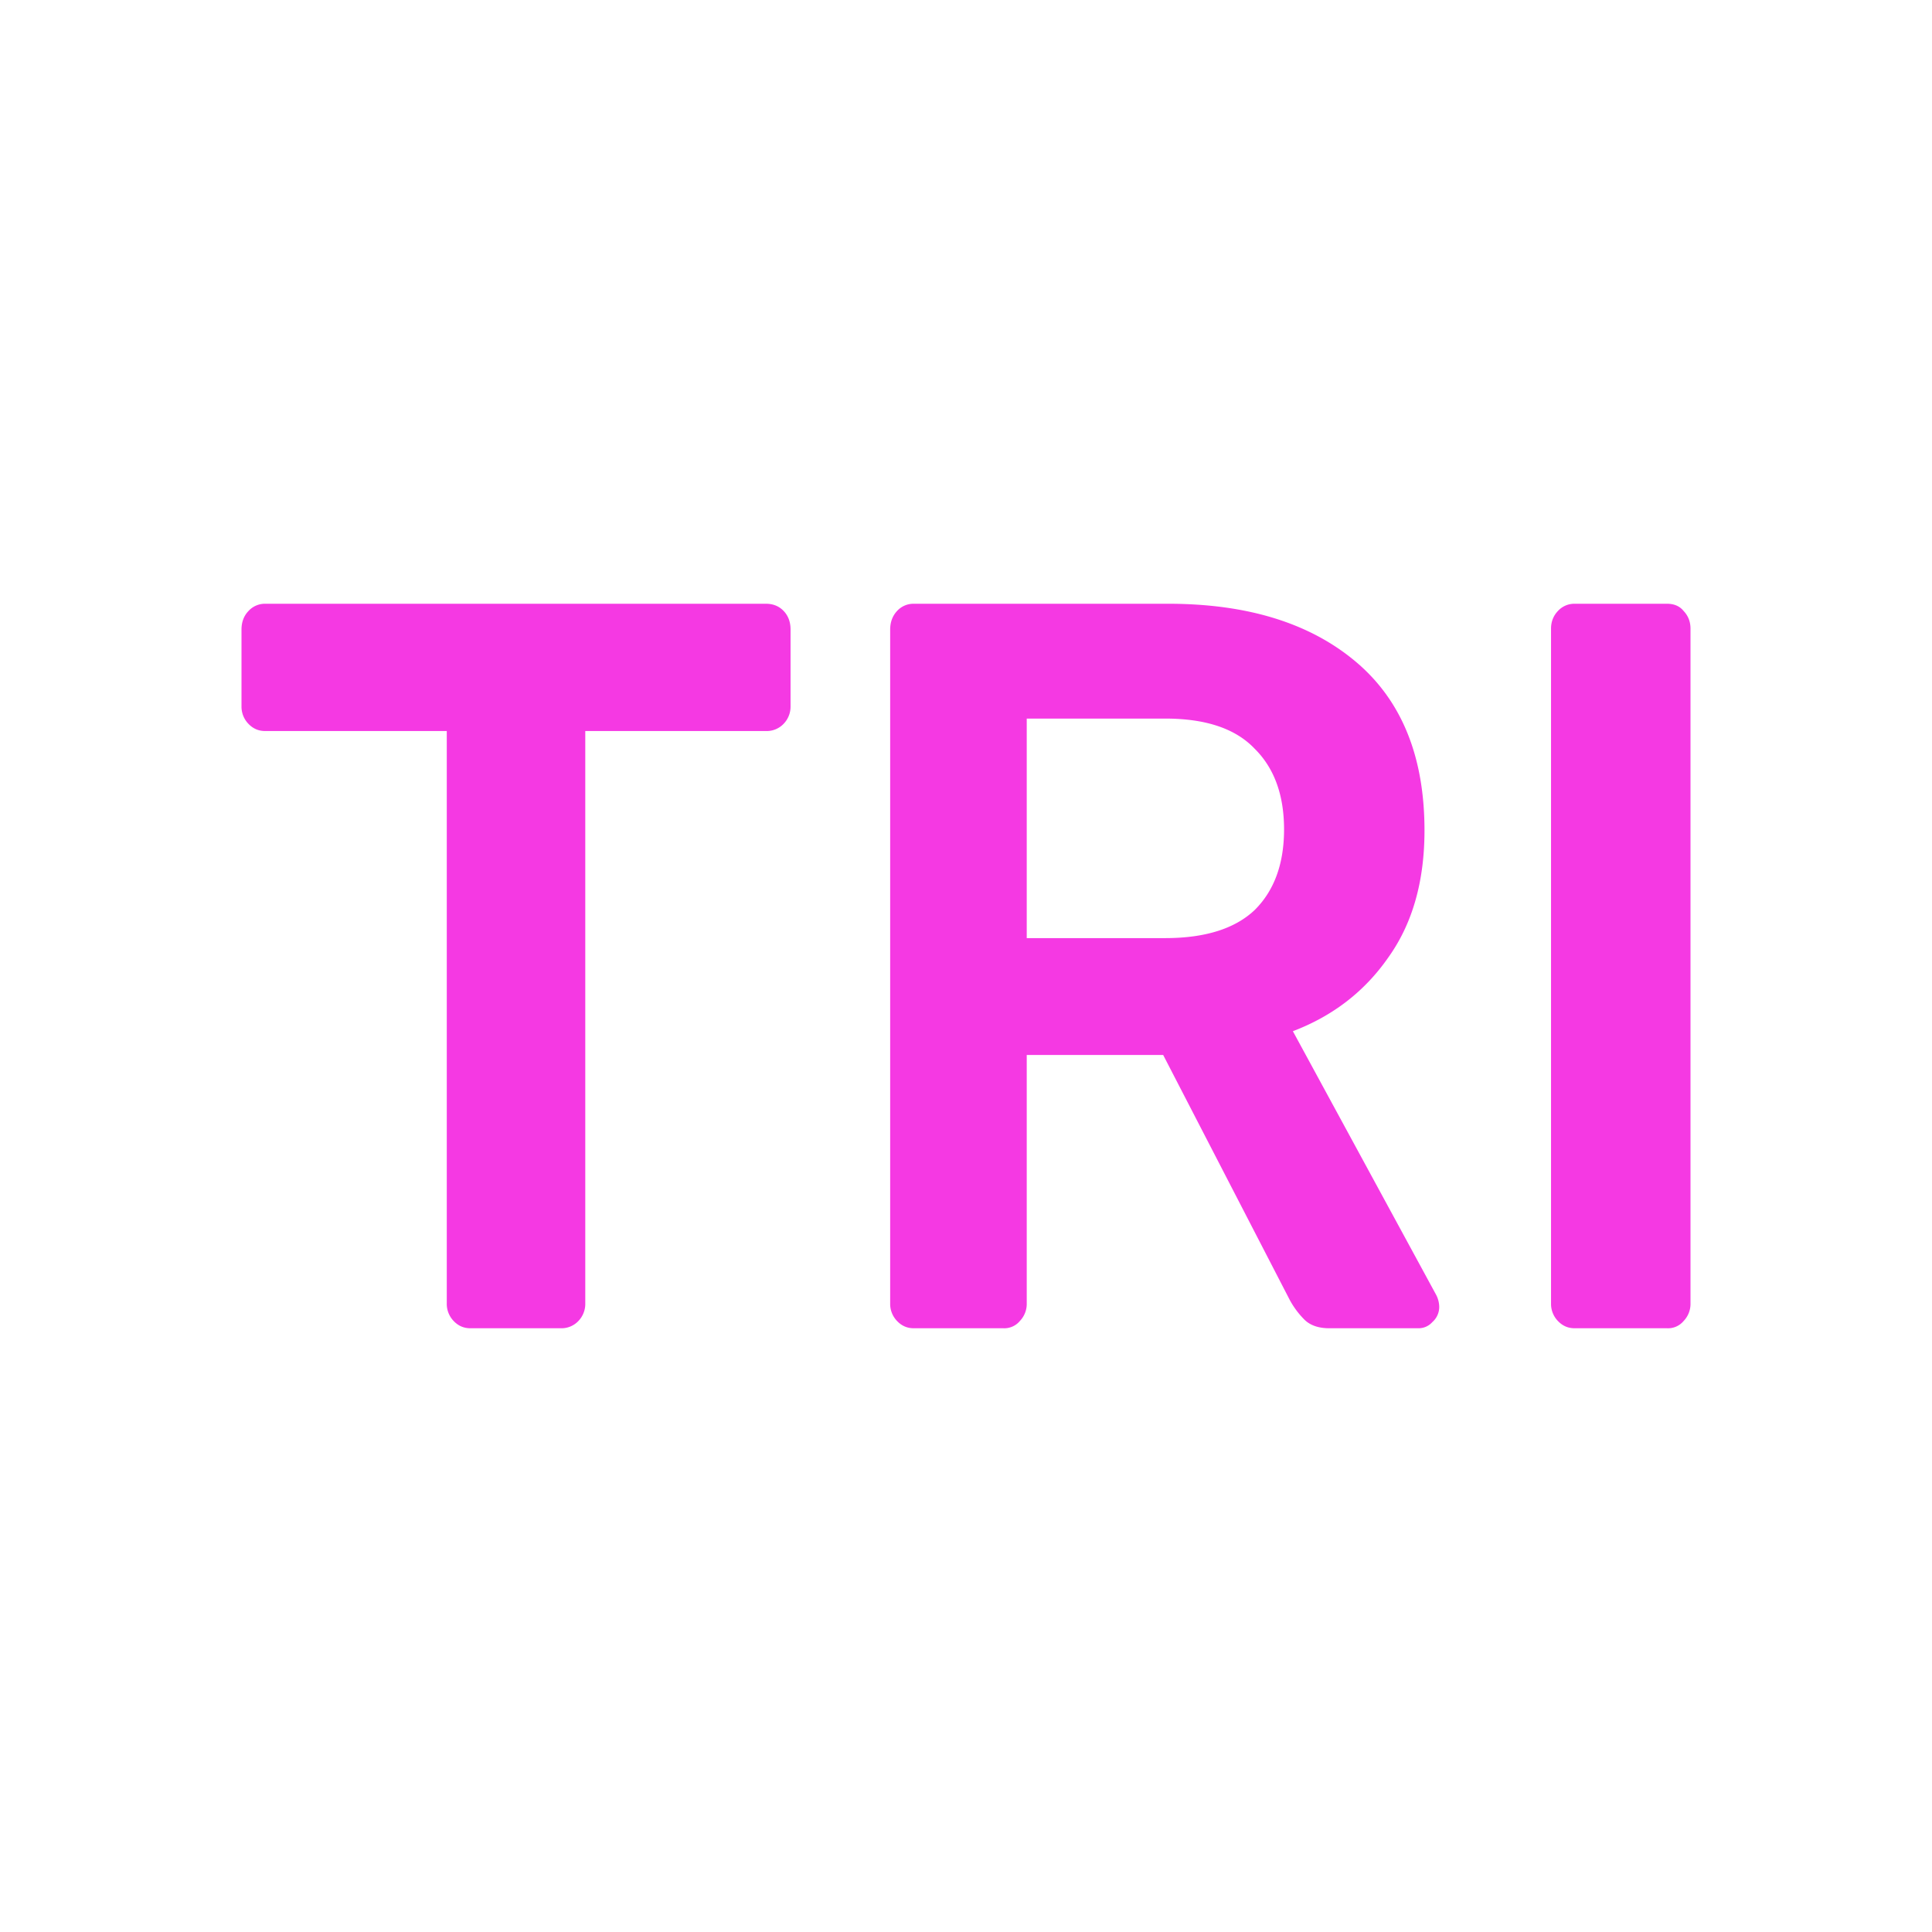 <?xml version="1.0" standalone="no"?>
<!DOCTYPE svg PUBLIC "-//W3C//DTD SVG 1.1//EN" "http://www.w3.org/Graphics/SVG/1.1/DTD/svg11.dtd">
<svg t="1658303696471" class="icon" viewBox="0 0 1024 1024" version="1.1"
    xmlns="http://www.w3.org/2000/svg" p-id="7374" width="32" height="32"
    xmlns:xlink="http://www.w3.org/1999/xlink">
   <path d="M249.28 704c-3.456 0-6.4-1.28-8.832-3.84a13.056 13.056 0 0 1-3.648-9.344v-303.36H140.48c-3.456 0-6.4-1.28-8.832-3.84A13.056 13.056 0 0 1 128 374.4v-40.64c0-4.032 1.216-7.296 3.648-9.856A11.776 11.776 0 0 1 140.48 320h265.472c3.84 0 6.976 1.28 9.408 3.84 2.432 2.56 3.648 5.824 3.648 9.856v40.64a13.056 13.056 0 0 1-3.648 9.28 12.352 12.352 0 0 1-9.408 3.84H310.208v303.36a13.056 13.056 0 0 1-3.648 9.344 12.352 12.352 0 0 1-9.408 3.84h-47.872zM484.288 704c-3.456 0-6.4-1.28-8.832-3.84a13.056 13.056 0 0 1-3.648-9.344v-357.12c0-4.032 1.28-7.296 3.648-9.856A11.776 11.776 0 0 1 484.288 320h134.848c41.984 0 75.136 10.24 99.456 30.72 24.32 20.48 36.416 50.304 36.416 89.408 0 27.072-6.4 49.536-19.264 67.456-12.48 17.92-29.312 30.912-50.496 38.976l76.032 139.904a14.208 14.208 0 0 1 1.536 6.016 10.624 10.624 0 0 1-3.648 8.256 9.728 9.728 0 0 1-7.296 3.264h-47.36c-5.888 0-10.432-1.664-13.504-4.928a45.184 45.184 0 0 1-7.296-9.856l-67.2-130.048h-72.32v131.648a13.056 13.056 0 0 1-3.648 9.344 10.752 10.752 0 0 1-8.832 3.84h-47.36z m59.904-206.784H617.6c21.12 0 36.928-4.992 47.36-14.848 10.368-10.24 15.616-24.512 15.616-42.752 0-18.304-5.248-32.576-15.616-42.816-10.112-10.624-25.856-15.936-47.36-15.936H544.192V497.28zM834.56 704c-3.456 0-6.4-1.28-8.832-3.84a13.056 13.056 0 0 1-3.648-9.344V333.184c0-3.648 1.216-6.784 3.648-9.344A11.776 11.776 0 0 1 834.56 320h48.96c3.84 0 6.784 1.28 8.832 3.84 2.432 2.56 3.648 5.696 3.648 9.344v357.632a13.056 13.056 0 0 1-3.648 9.344 10.752 10.752 0 0 1-8.832 3.84h-48.96z" fill="#F539E3"></path>
    
</svg>